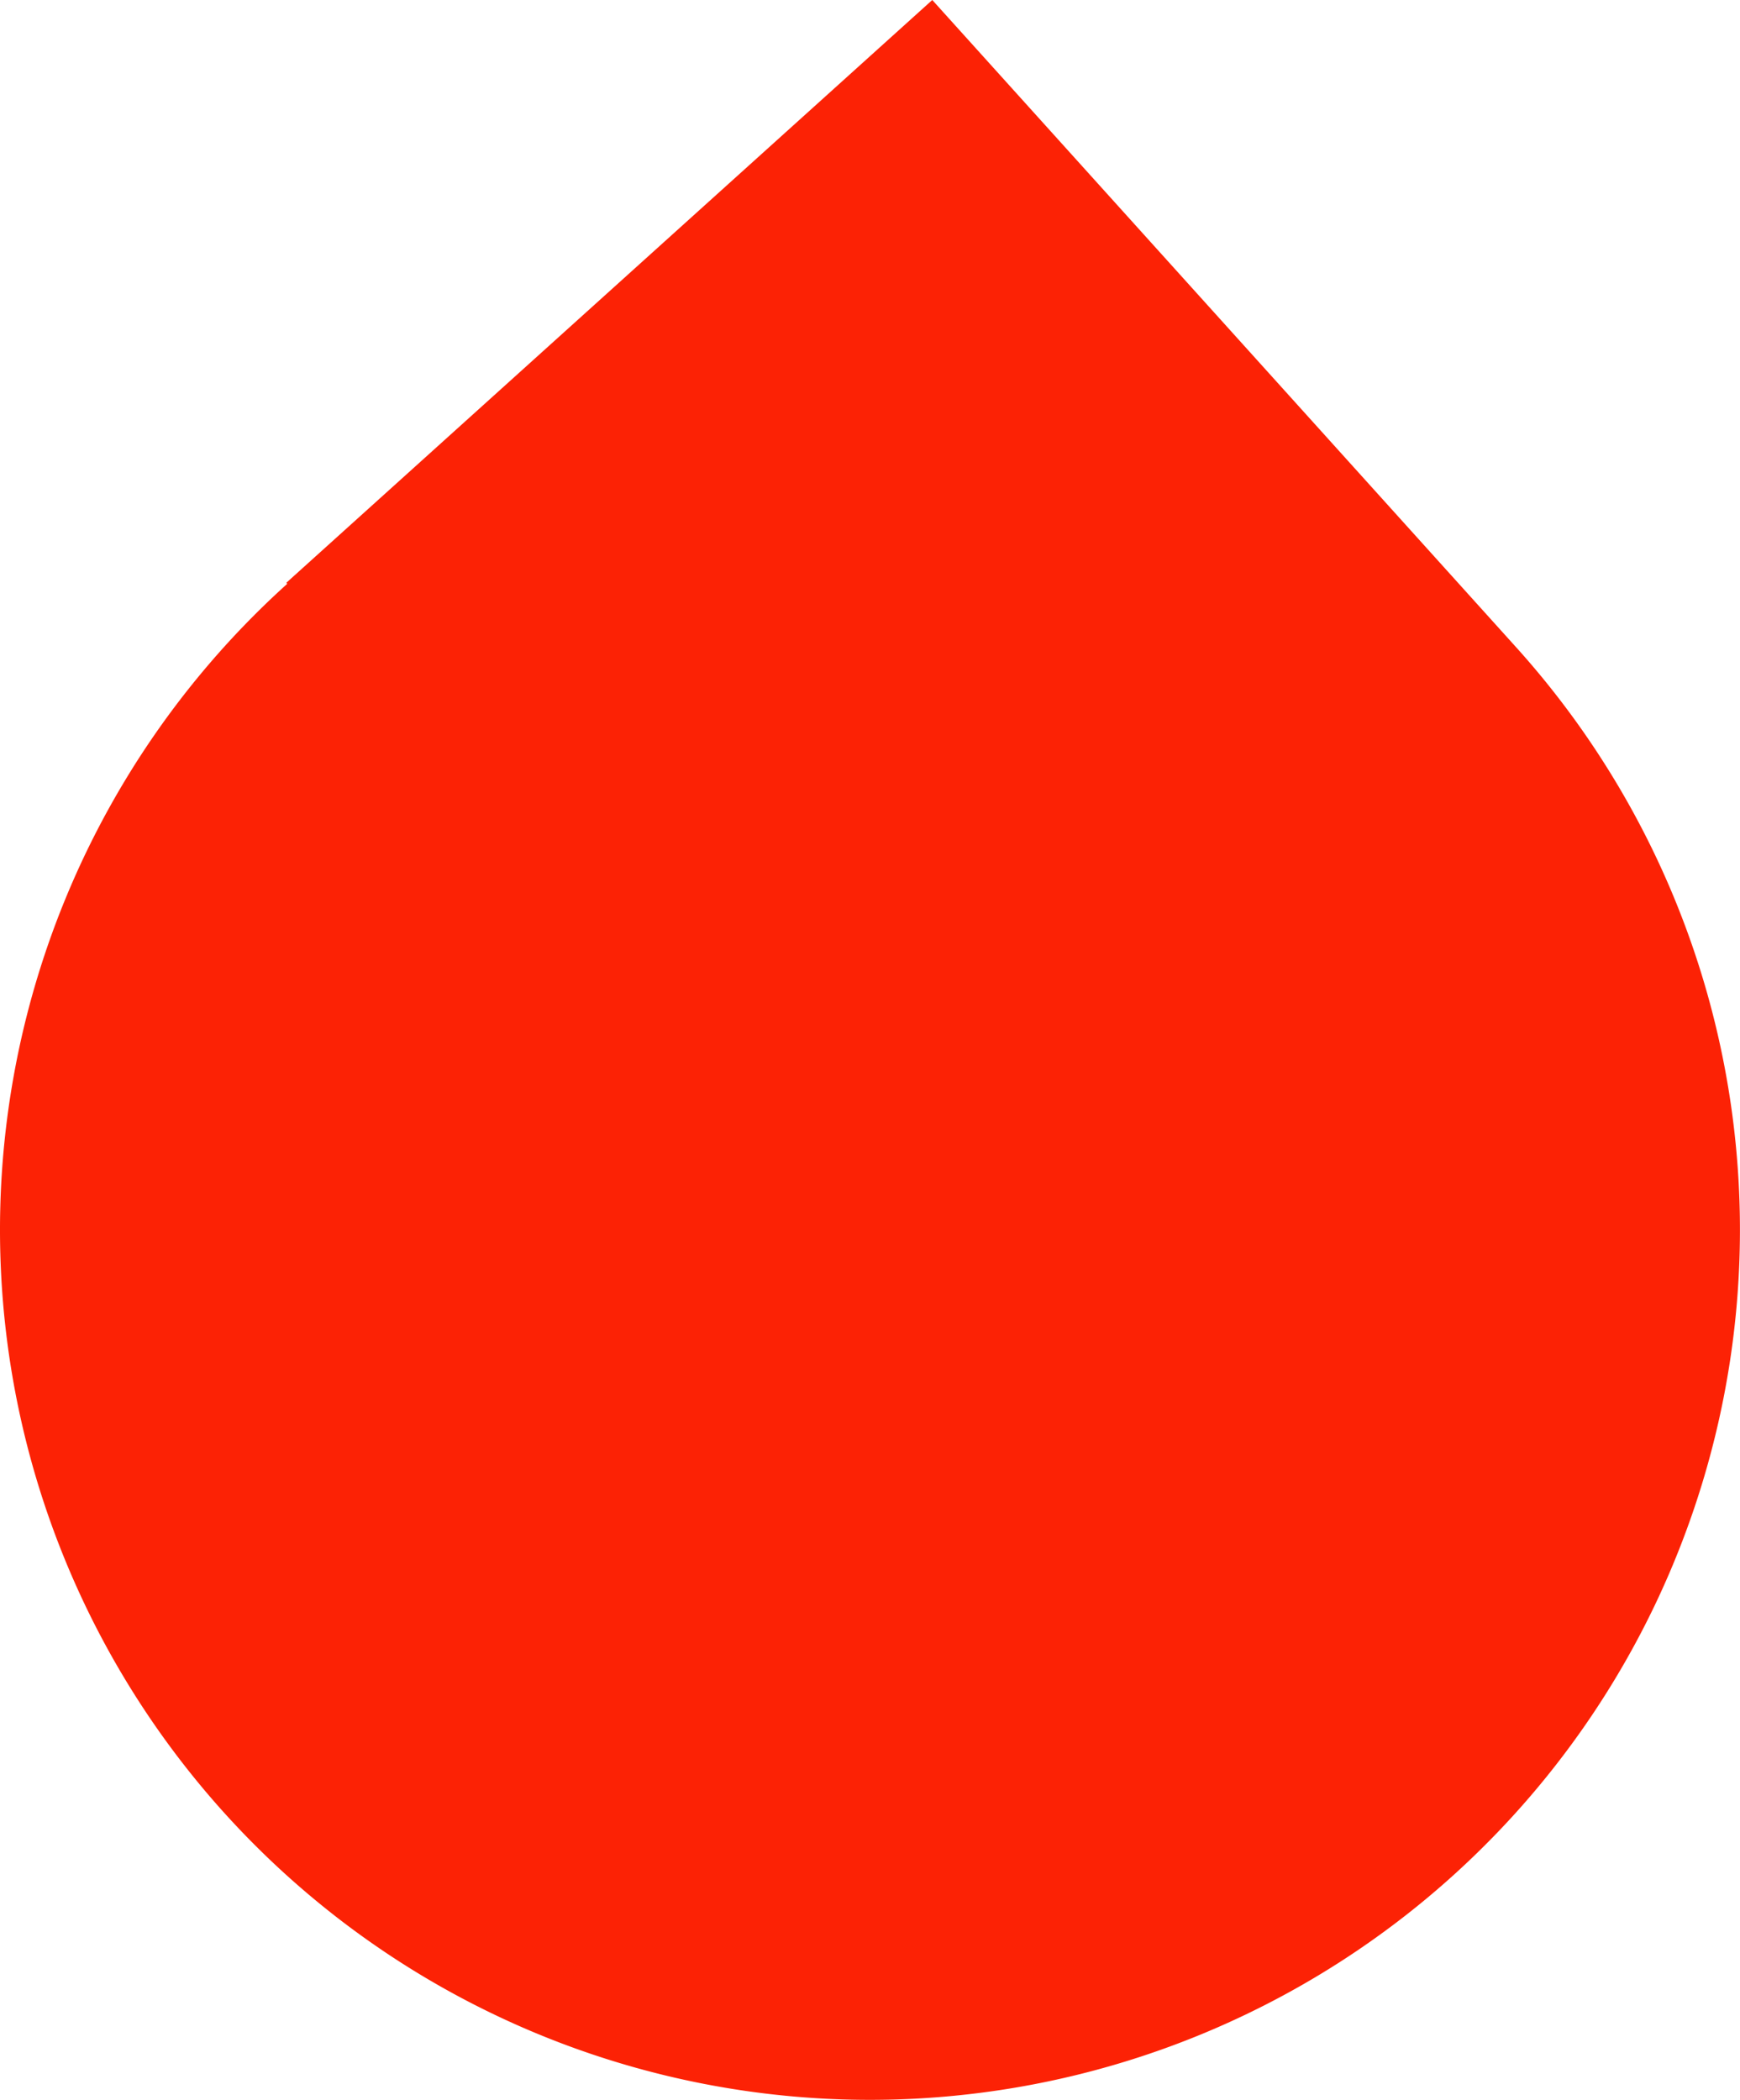<svg xmlns="http://www.w3.org/2000/svg" viewBox="0 0 305.79 369.01"><defs><style>.cls-1{fill:#fc2205;}</style></defs><title>lifRed</title><g id="Layer_2" data-name="Layer 2"><g id="Layer_1-2" data-name="Layer 1"><path id="lifRed" class="cls-1" d="M50.32,102.41,163.84,0,266.42,113.71A152.89,152.89,0,1,1,50.48,102.59Z"/></g></g></svg>